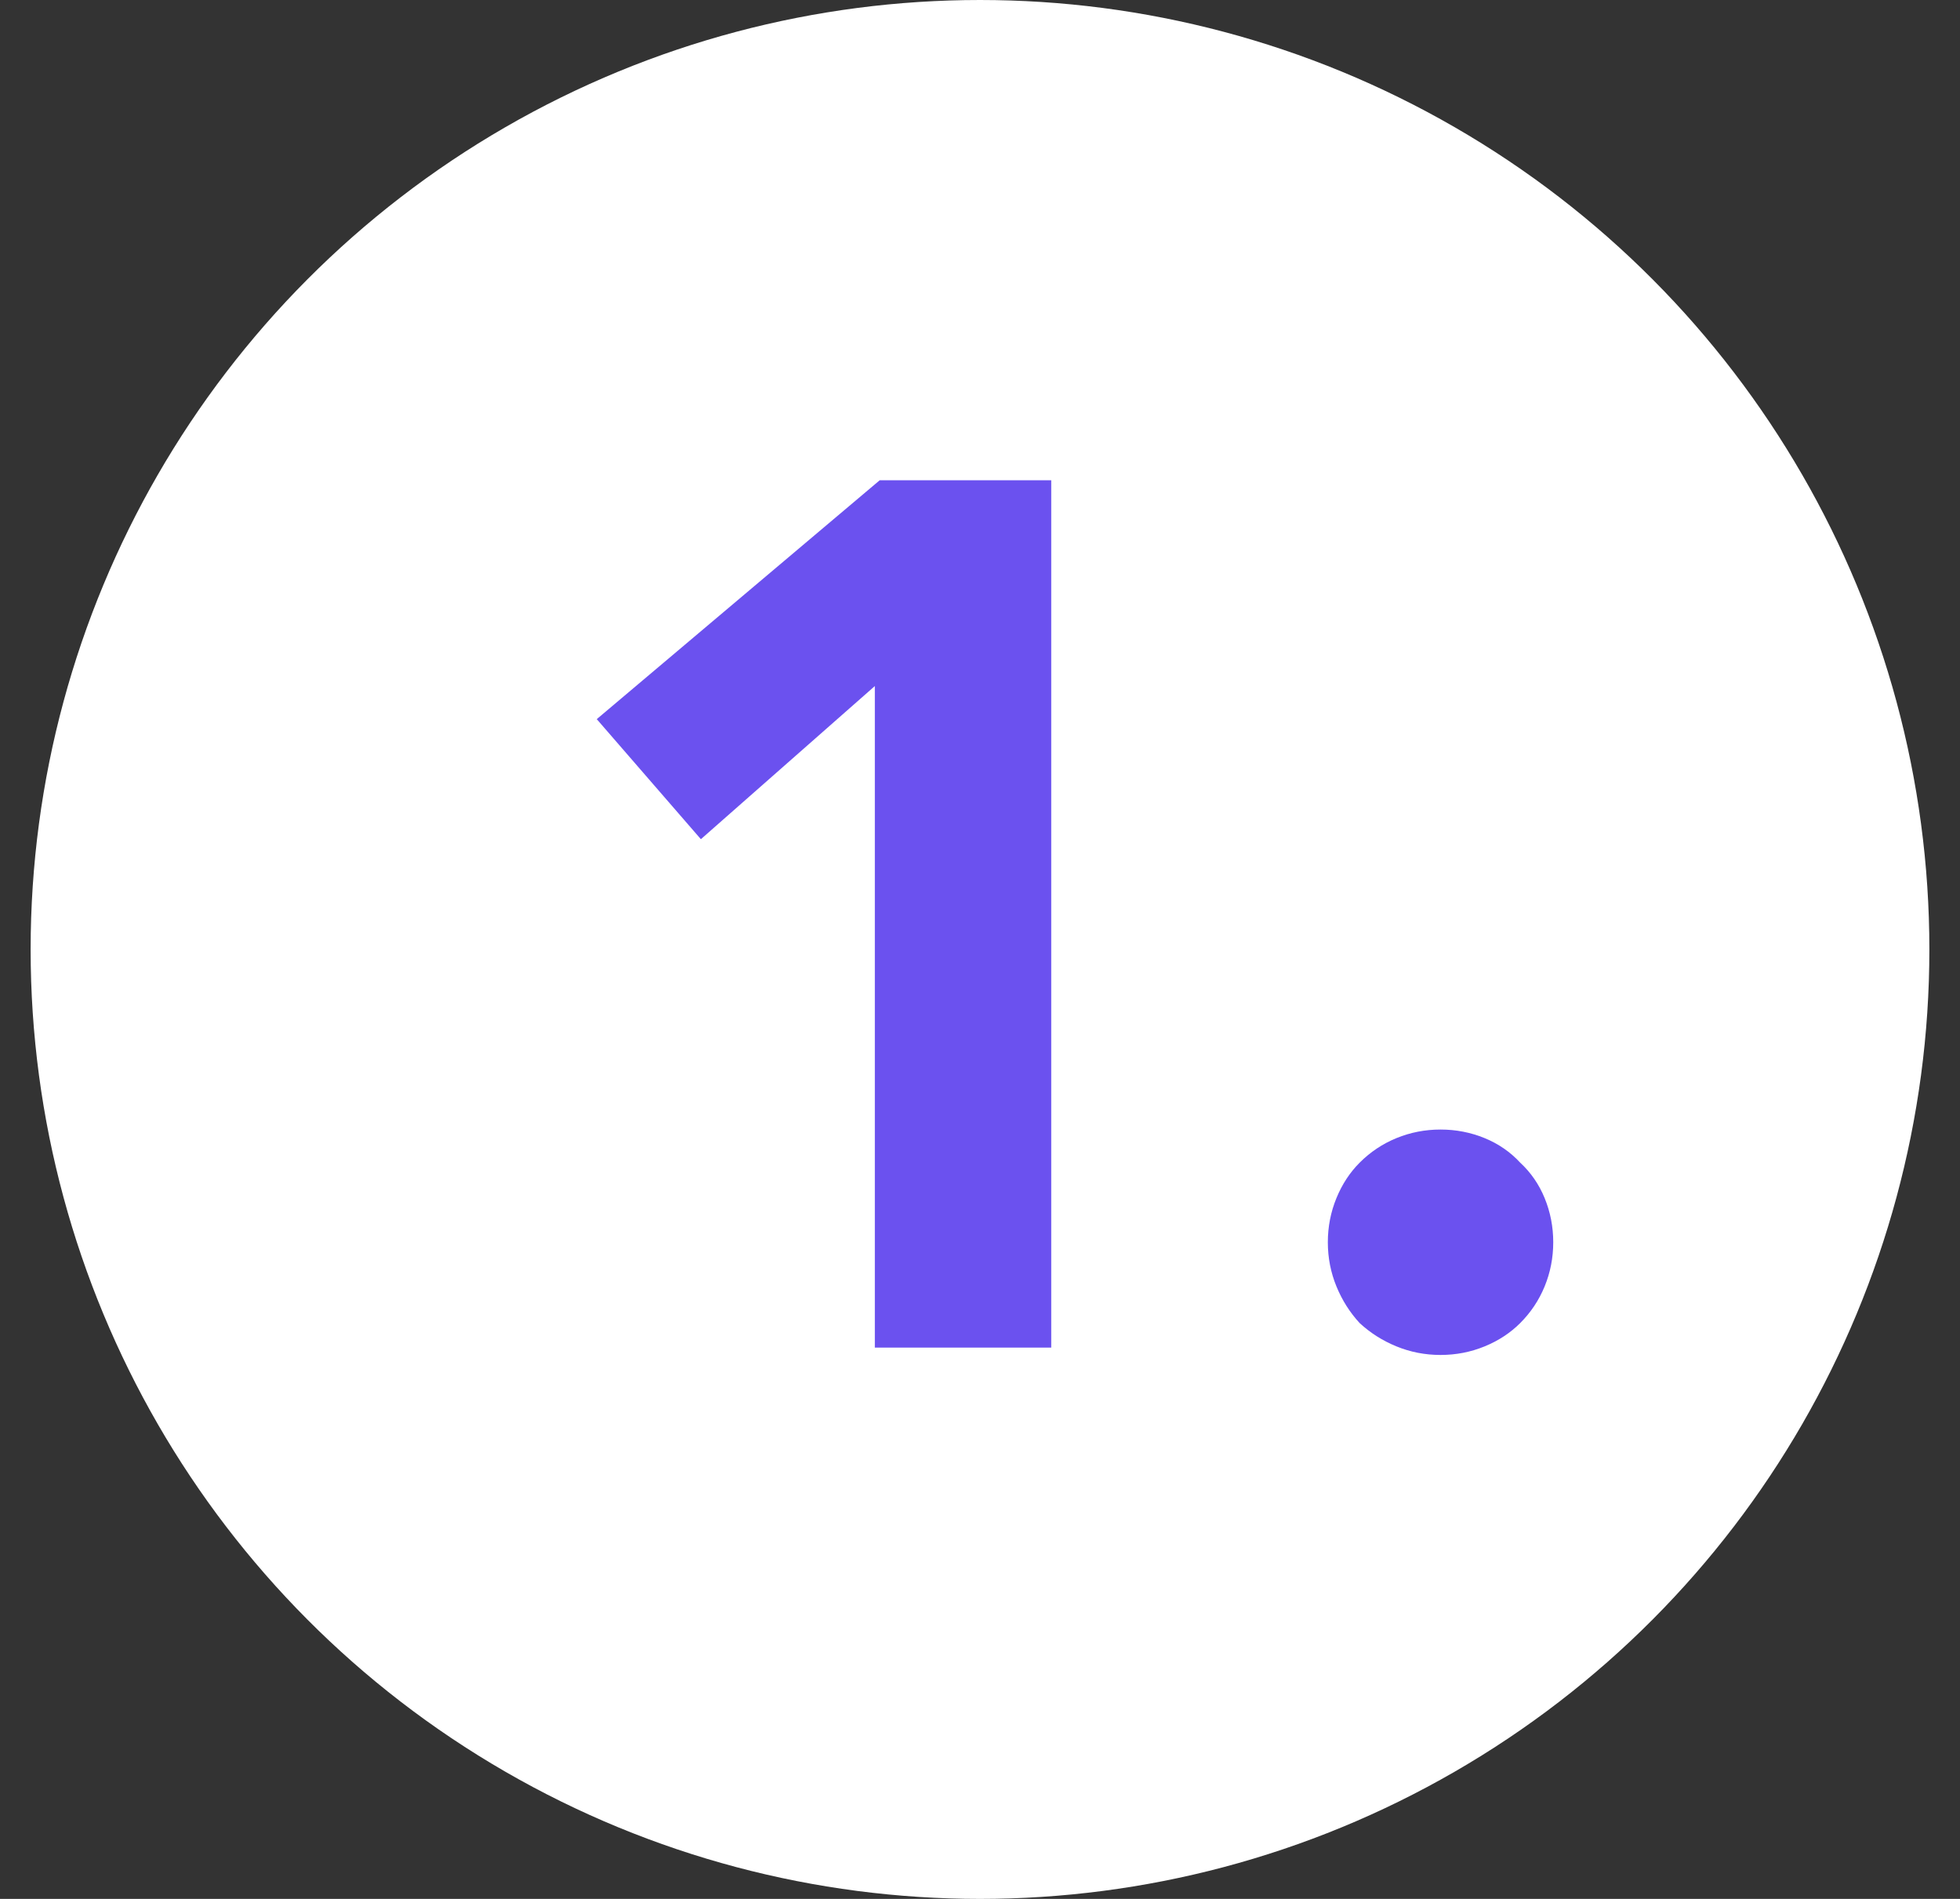 <svg width="32" height="31" viewBox="0 0 32 31" fill="none" xmlns="http://www.w3.org/2000/svg">
<rect x="0" y="0" width="32" height="31" fill="#333333" stroke="none"/>
<circle cx="16" cy="15.5" r="15.5" fill="white"/>
<path d="M14.283 11.2L11.443 13.7L9.743 11.74L14.363 7.84H17.163V22H14.283V11.2ZM21.679 20.28C21.679 20.027 21.726 19.787 21.819 19.56C21.912 19.333 22.039 19.14 22.199 18.98C22.372 18.807 22.572 18.673 22.799 18.58C23.026 18.487 23.266 18.44 23.519 18.44C23.772 18.44 24.012 18.487 24.239 18.58C24.466 18.673 24.659 18.807 24.819 18.98C24.992 19.14 25.126 19.333 25.219 19.56C25.312 19.787 25.359 20.027 25.359 20.28C25.359 20.533 25.312 20.773 25.219 21C25.126 21.227 24.992 21.427 24.819 21.6C24.659 21.76 24.466 21.887 24.239 21.98C24.012 22.073 23.772 22.12 23.519 22.12C23.266 22.12 23.026 22.073 22.799 21.98C22.572 21.887 22.372 21.76 22.199 21.6C22.039 21.427 21.912 21.227 21.819 21C21.726 20.773 21.679 20.533 21.679 20.28Z" fill="#6B51EF"/>
</svg>
